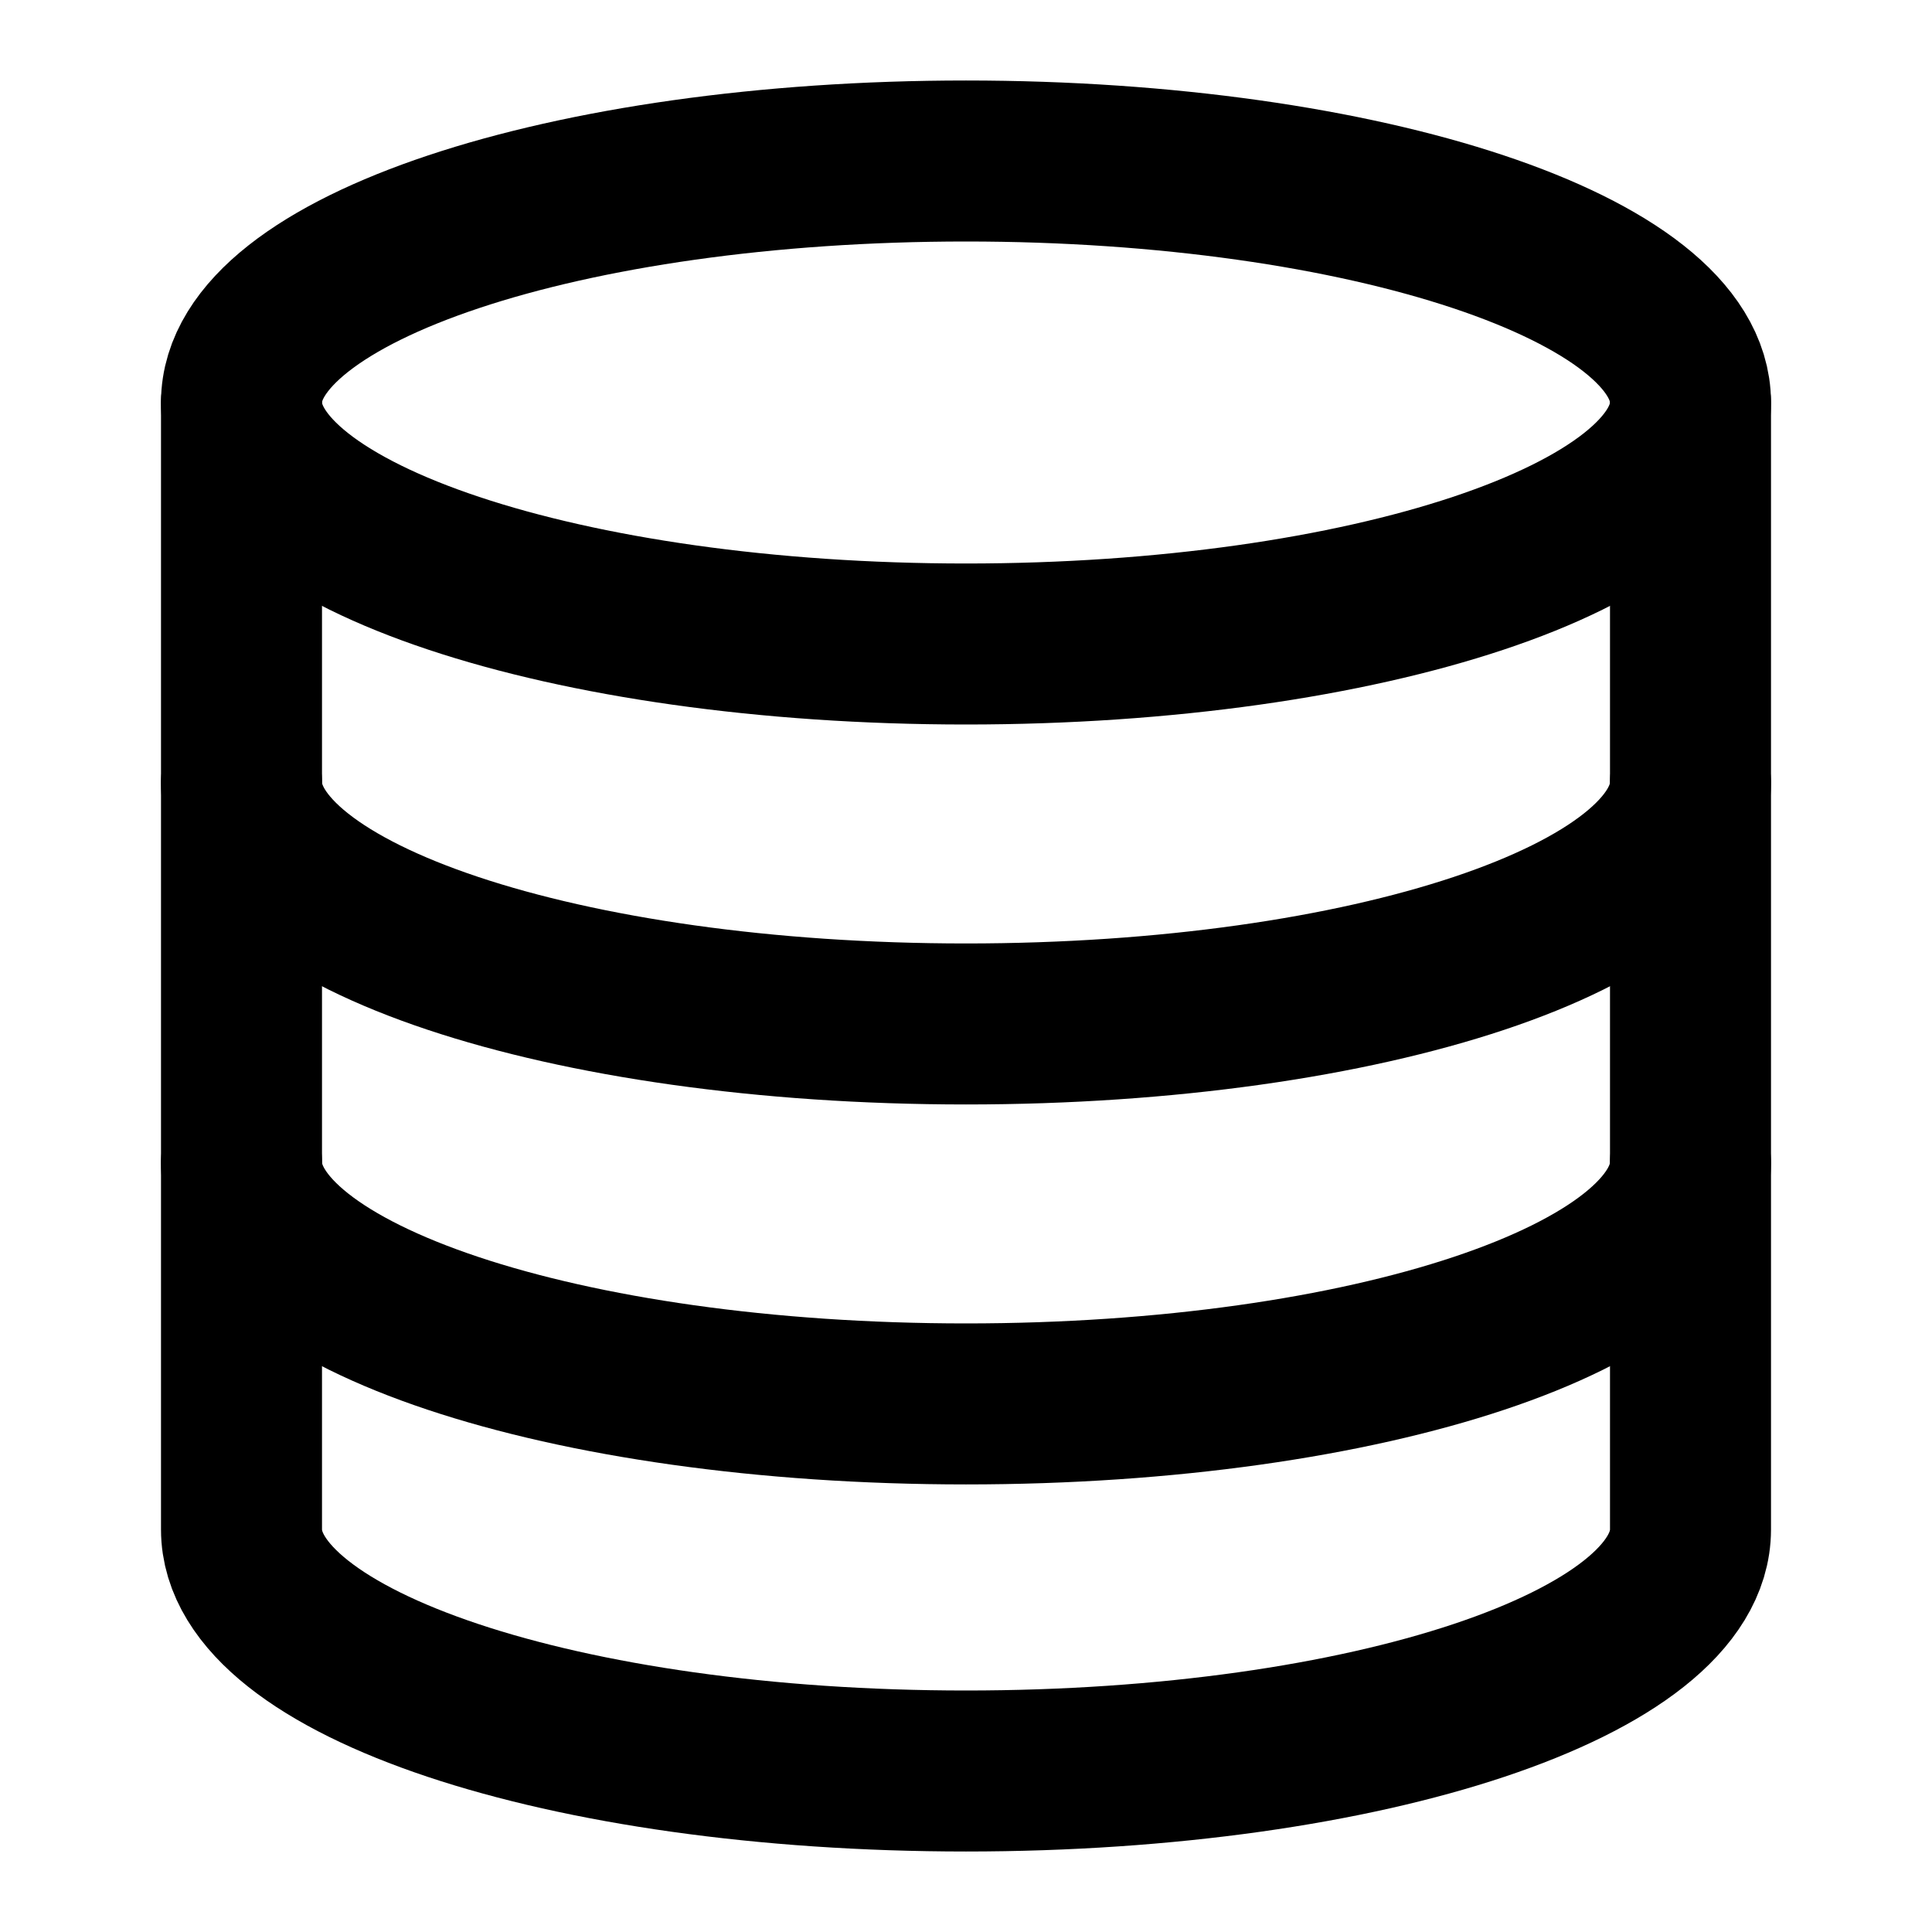 <?xml version="1.0" encoding="UTF-8"?>
<svg width="24px" height="24px" viewBox="0 0 24 24" version="1.1" xmlns="http://www.w3.org/2000/svg" xmlns:xlink="http://www.w3.org/1999/xlink">
    <title>database-02</title>
    <g id="Line-icons" stroke="none" stroke-width="1" fill="none" fill-rule="evenodd" stroke-linecap="round" stroke-linejoin="round">
        <g id="Development" transform="translate(-336, -436)" fill-rule="nonzero" stroke="#000000" stroke-width="2">
            <g id="Icon" transform="translate(339, 438)">
                <path d="M9,6 C13.971,6 18,4.657 18,3 C18,1.343 13.971,0 9,0 C4.029,0 0,1.343 0,3 C0,4.657 4.029,6 9,6 Z"></path>
                <path d="M18,7.72 C18,9.38 14,10.72 9,10.72 C4,10.72 0,9.38 0,7.72"></path>
                <path d="M18,12.44 C18,14.1 14,15.44 9,15.44 C4,15.44 0,14.1 0,12.44"></path>
                <path d="M0,3 L0,17 C0,18.66 4,20 9,20 C14,20 18,18.66 18,17 L18,3"></path>
            </g>
        </g>
    </g>
</svg>